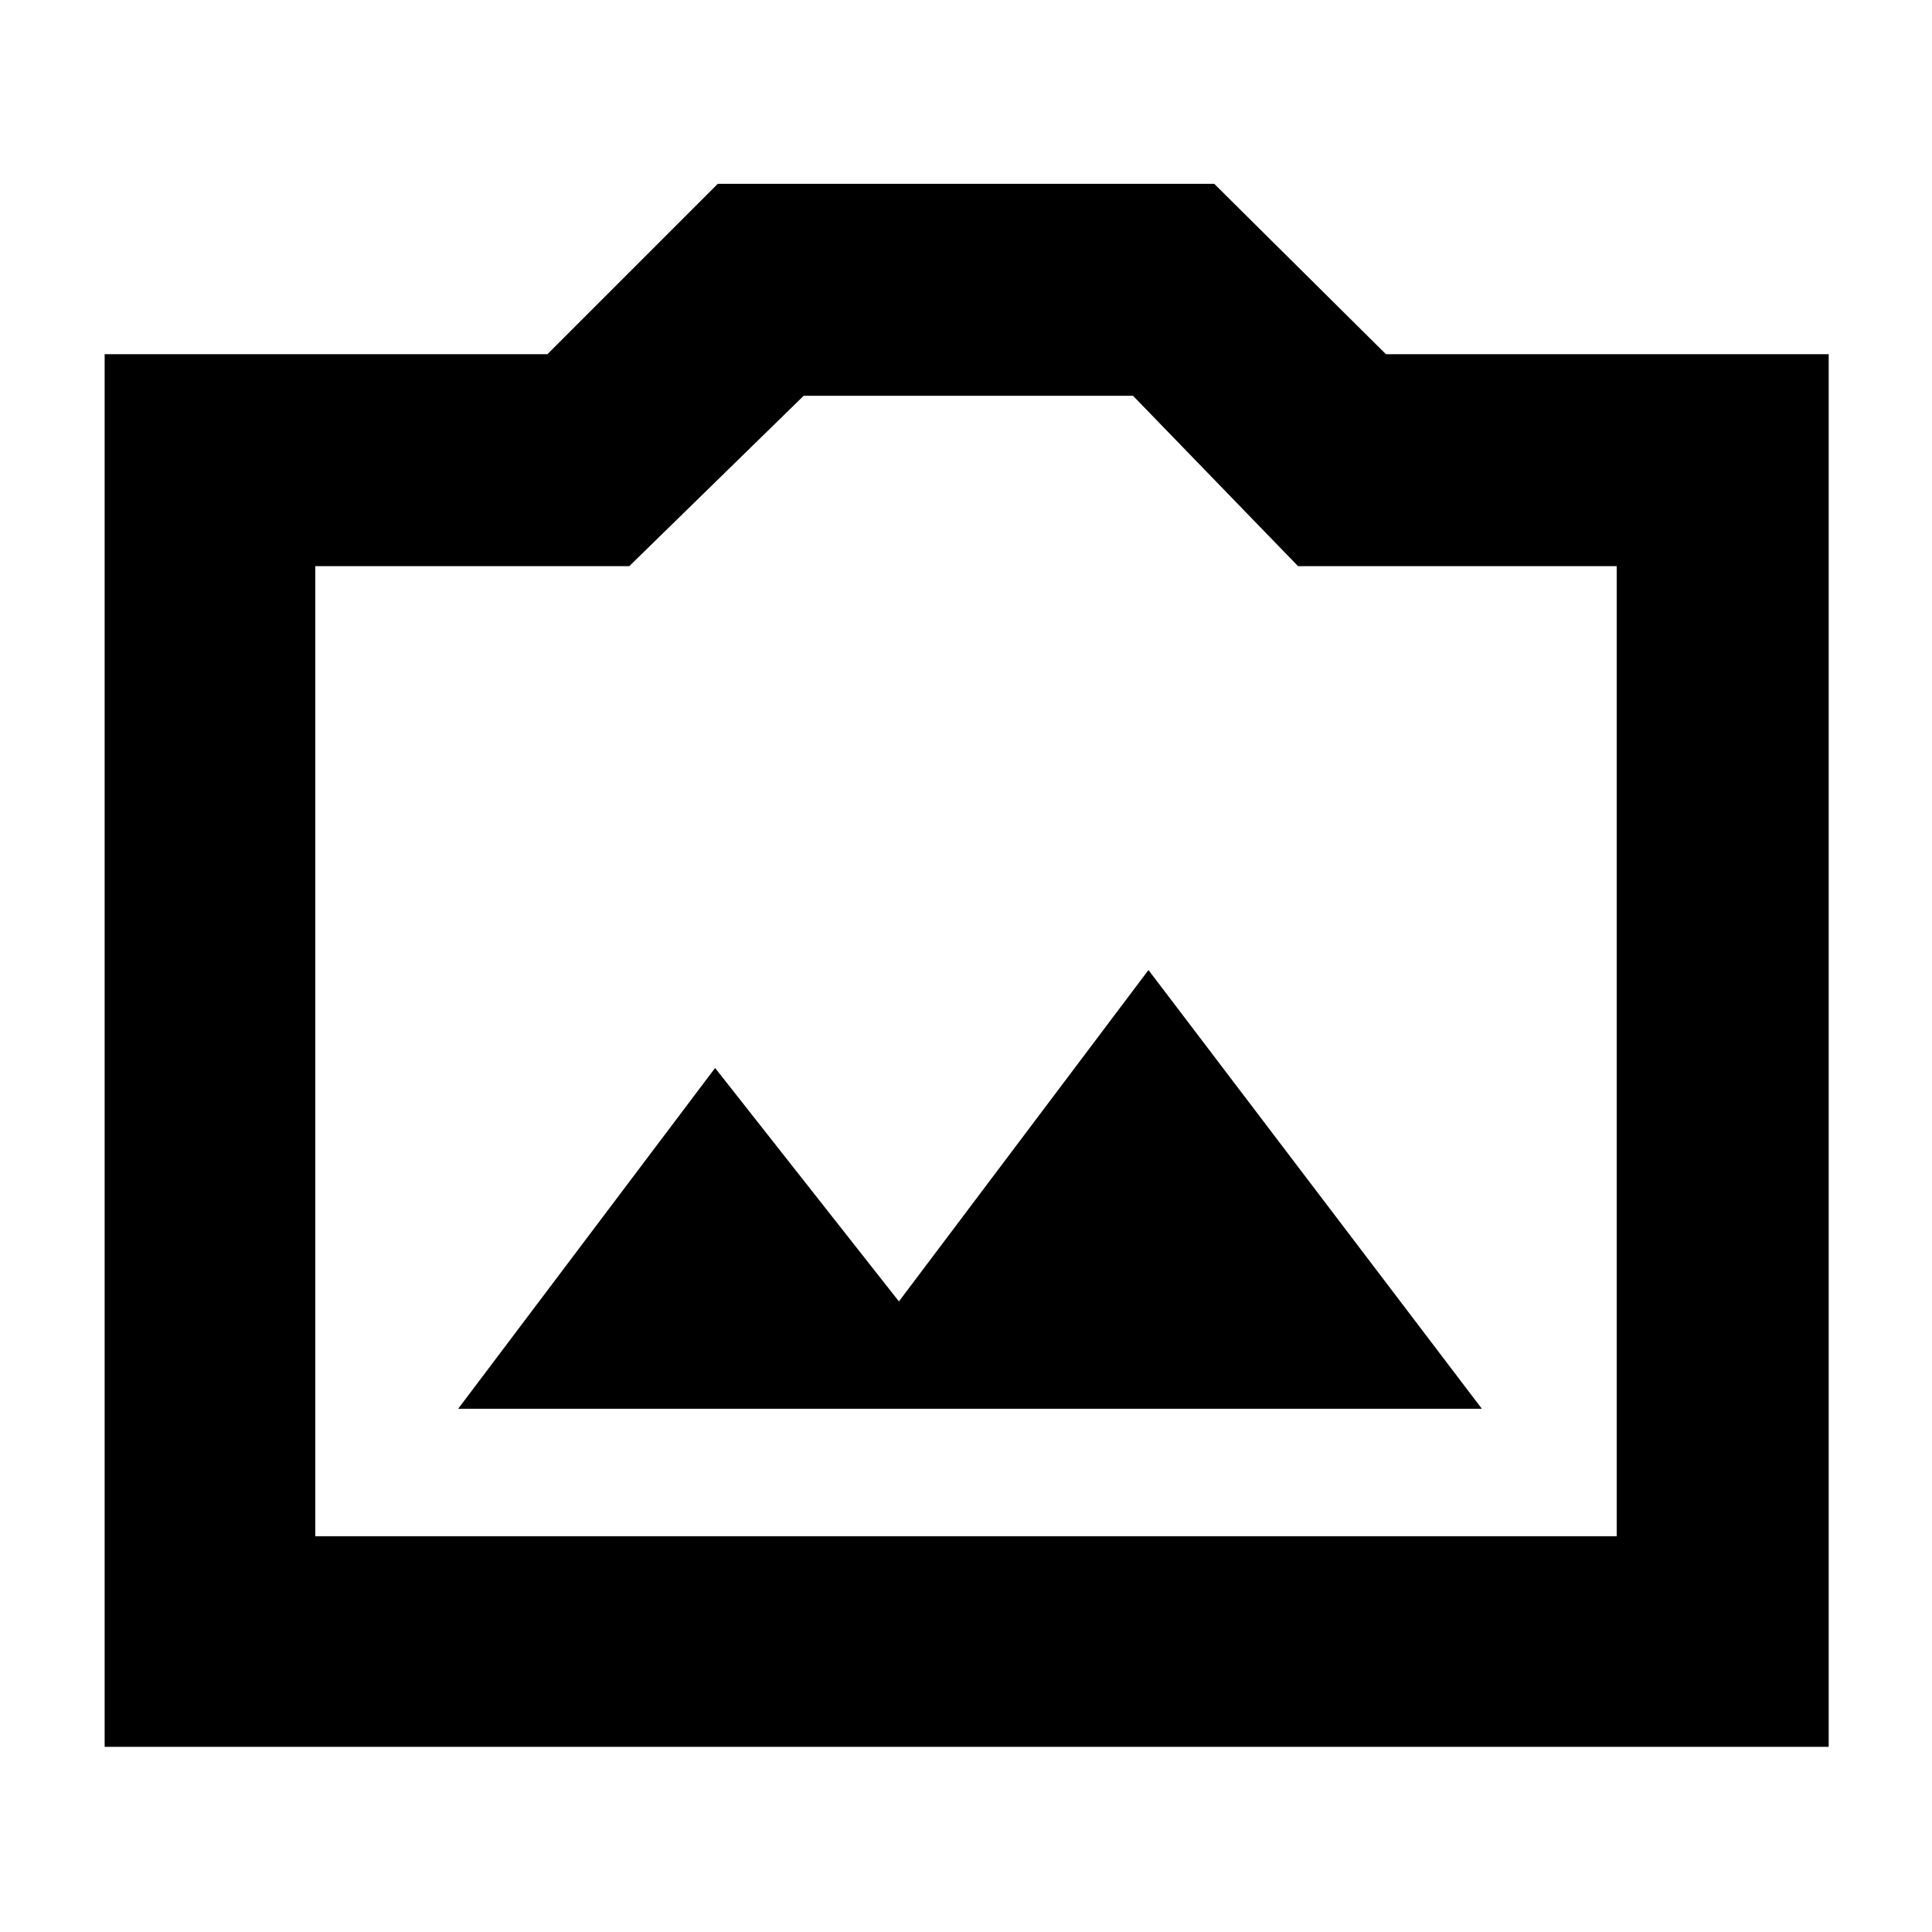 <svg xmlns="http://www.w3.org/2000/svg" height="40" viewBox="0 -960 960 960" width="40"><path d="M52-92v-692h220l84.67-84.67h246.66L688.67-784h220v692H52Zm104.67-104.67h646.66v-482H645l-82-84.66H399.33l-86.66 84.66h-156v482ZM480-438ZM227.67-260h508.66L570.67-478l-124 164.67-91.34-116L227.67-260Z"/></svg>